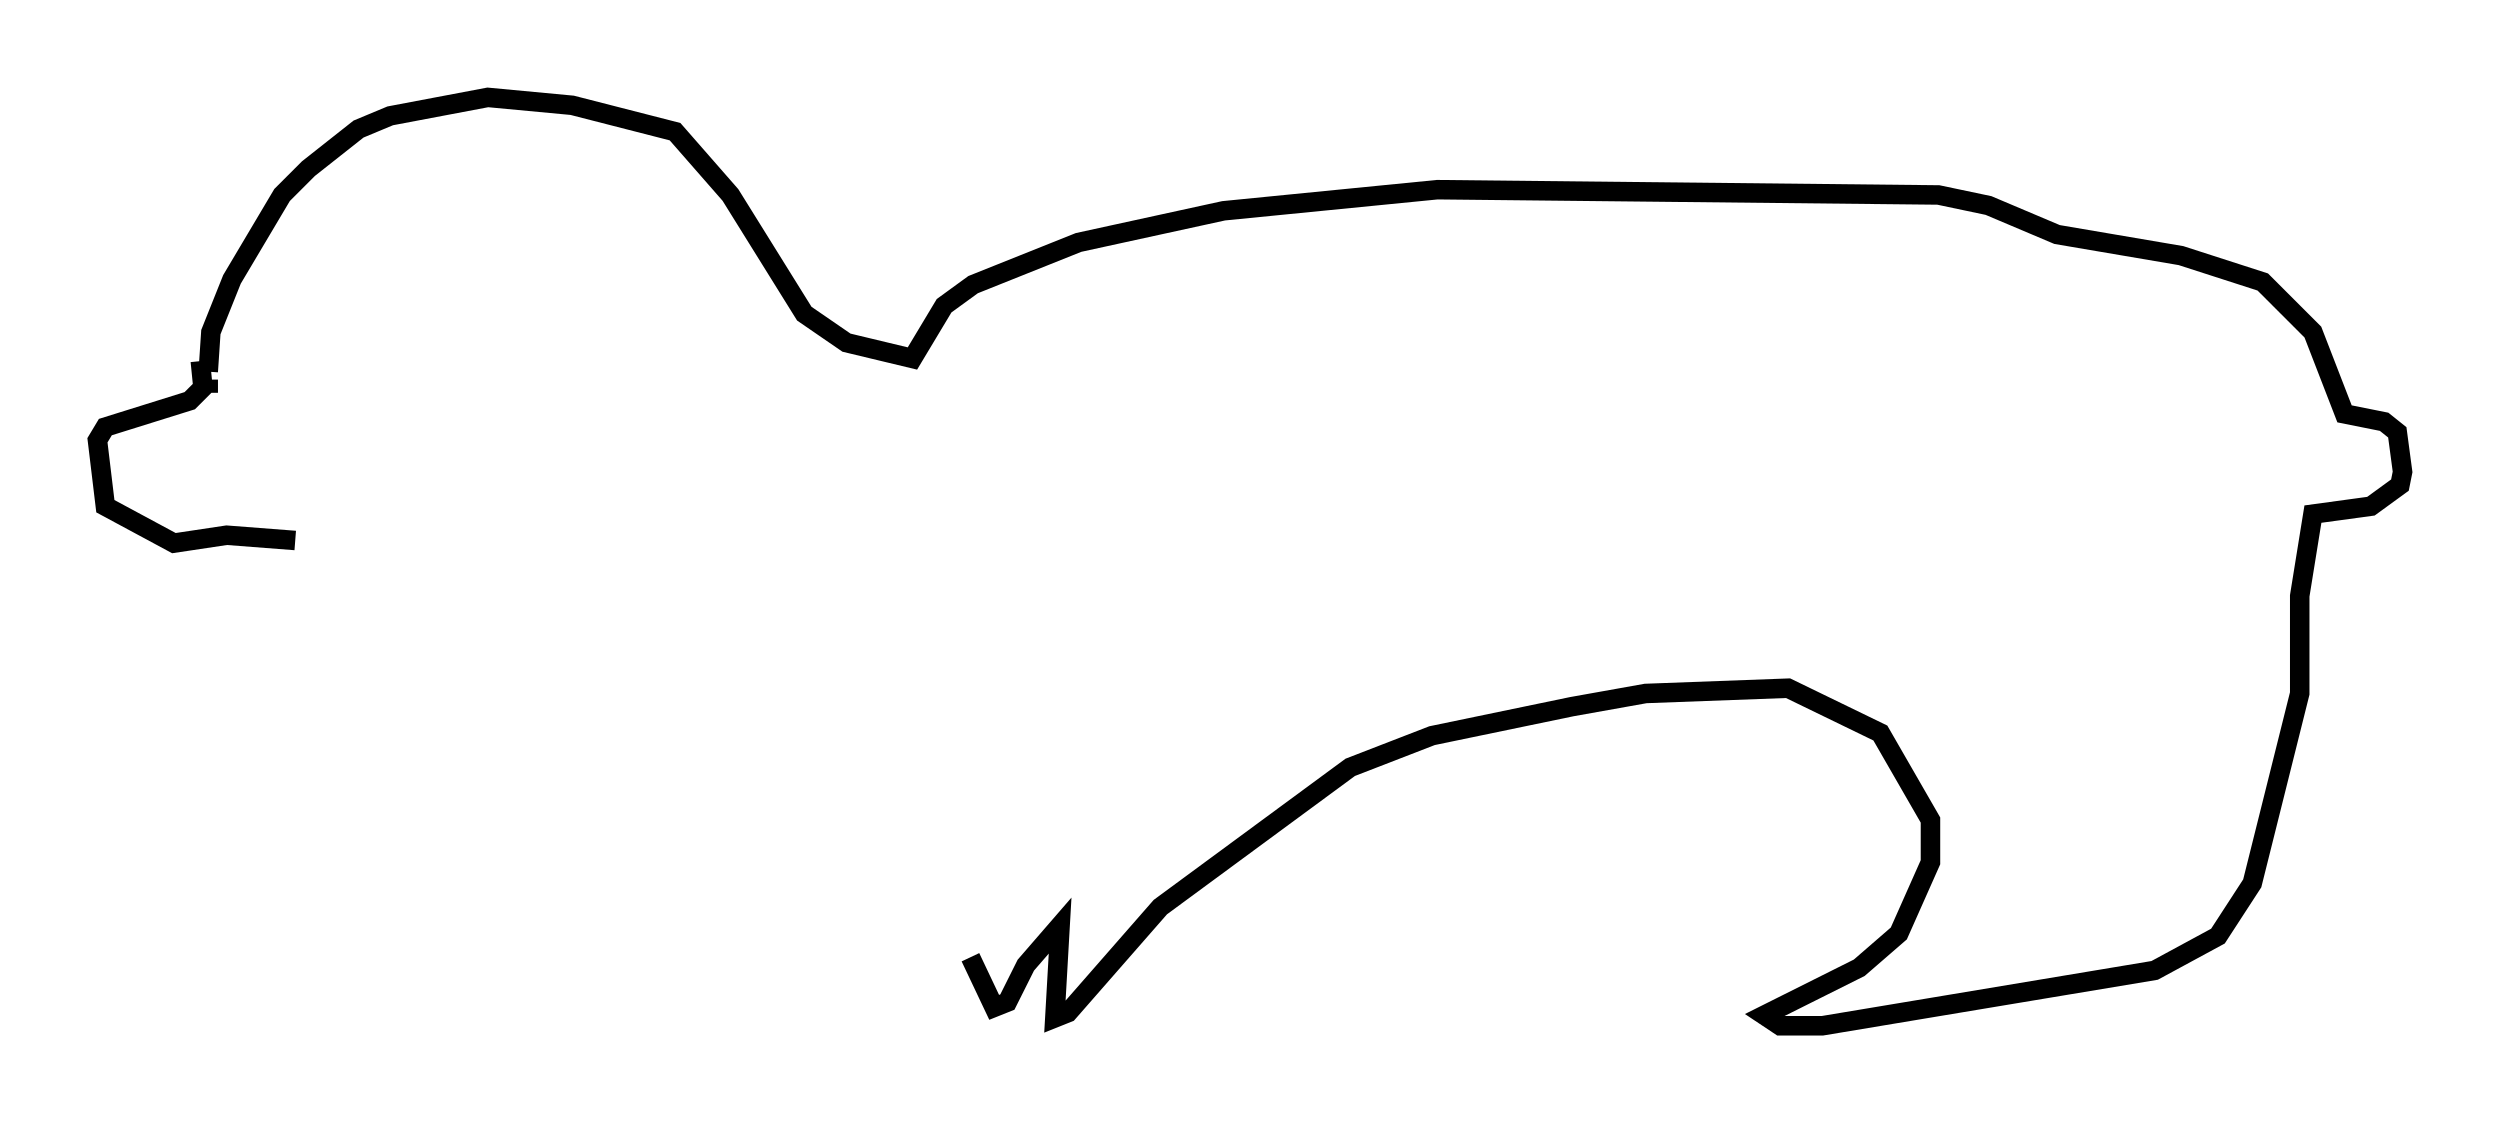 <?xml version="1.0" encoding="utf-8" ?>
<svg baseProfile="full" height="57.631" version="1.1" width="128.267" xmlns="http://www.w3.org/2000/svg" xmlns:ev="http://www.w3.org/2001/xml-events" xmlns:xlink="http://www.w3.org/1999/xlink"><defs /><rect fill="white" height="57.631" width="128.267" x="0" y="0" /><path d="M49.519, 46.677 m0.271, 2.436 l1.218, 2.571 0.677, -0.271 l0.947, -1.894 1.759, -2.03 l-0.271, 4.736 0.677, -0.271 l4.736, -5.413 9.743, -7.172 l4.195, -1.624 7.172, -1.488 l3.789, -0.677 7.307, -0.271 l4.736, 2.3 2.571, 4.465 l0.0, 2.165 -1.624, 3.654 l-2.03, 1.759 -4.871, 2.436 l0.812, 0.541 2.165, 0.0 l17.05, -2.842 3.248, -1.759 l1.759, -2.706 2.436, -9.743 l0.0, -5.007 0.677, -4.195 l2.977, -0.406 1.488, -1.083 l0.135, -0.677 -0.271, -2.03 l-0.677, -0.541 -2.03, -0.406 l-1.624, -4.195 -2.571, -2.571 l-4.195, -1.353 -6.36, -1.083 l-3.518, -1.488 -2.571, -0.541 l-25.71, -0.271 -10.961, 1.083 l-7.442, 1.624 -5.413, 2.165 l-1.488, 1.083 -1.624, 2.706 l-3.383, -0.812 -2.165, -1.488 l-3.789, -6.089 -2.842, -3.248 l-5.277, -1.353 -4.33, -0.406 l-5.007, 0.947 -1.624, 0.677 l-2.571, 2.03 -1.353, 1.353 l-2.571, 4.33 -1.083, 2.706 l-0.135, 2.03 m0.0, 0.406 l0.0, 0.677 m-0.812, -3.383 l0.0, 0.0 m0.406, 1.759 l0.135, 1.353 -0.677, 0.677 l-4.33, 1.353 -0.406, 0.677 l0.406, 3.383 3.518, 1.894 l2.706, -0.406 3.518, 0.271 " fill="none" stroke="black" stroke-width="1" /></svg>